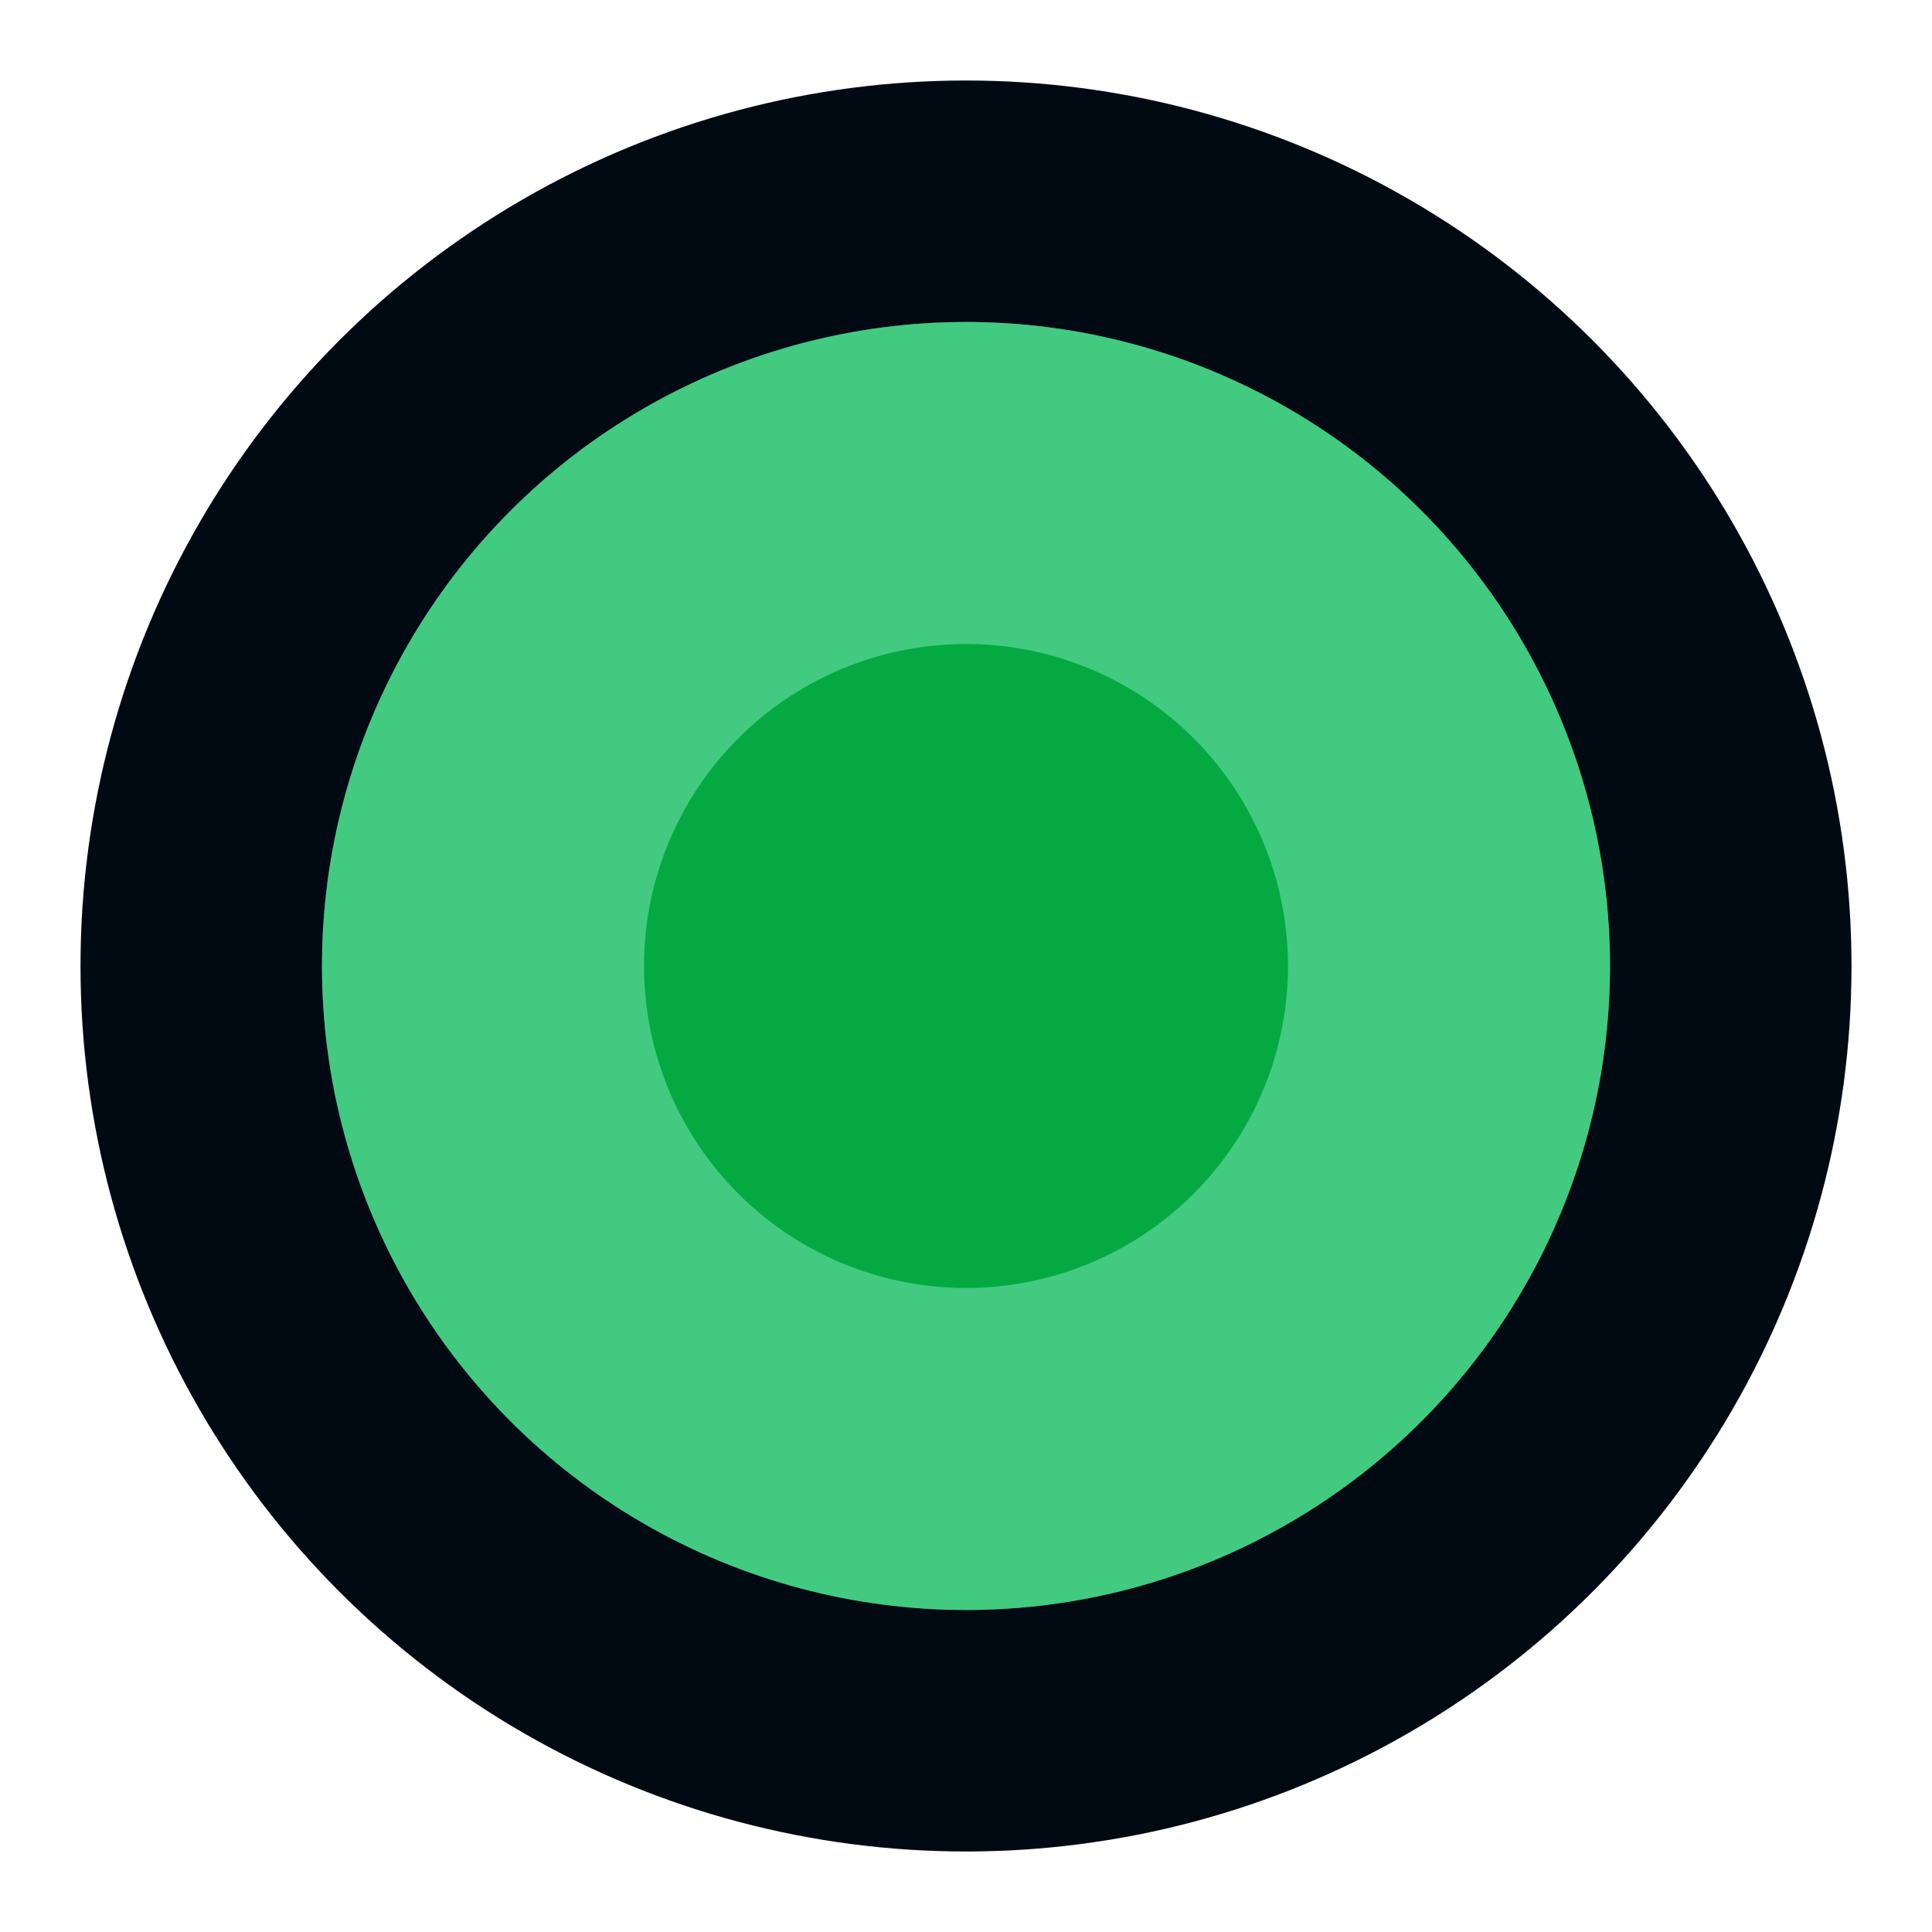 <svg width="12" height="12" viewBox="0 0 12 12" fill="none" xmlns="http://www.w3.org/2000/svg">
<circle cx="6" cy="6" r="4.75" fill="#037594" stroke="#010A13" stroke-width="1.5"/>
<circle cx="6" cy="6" r="3" fill="#04AA41" stroke="#43CA81" stroke-width="2"/>
</svg>
